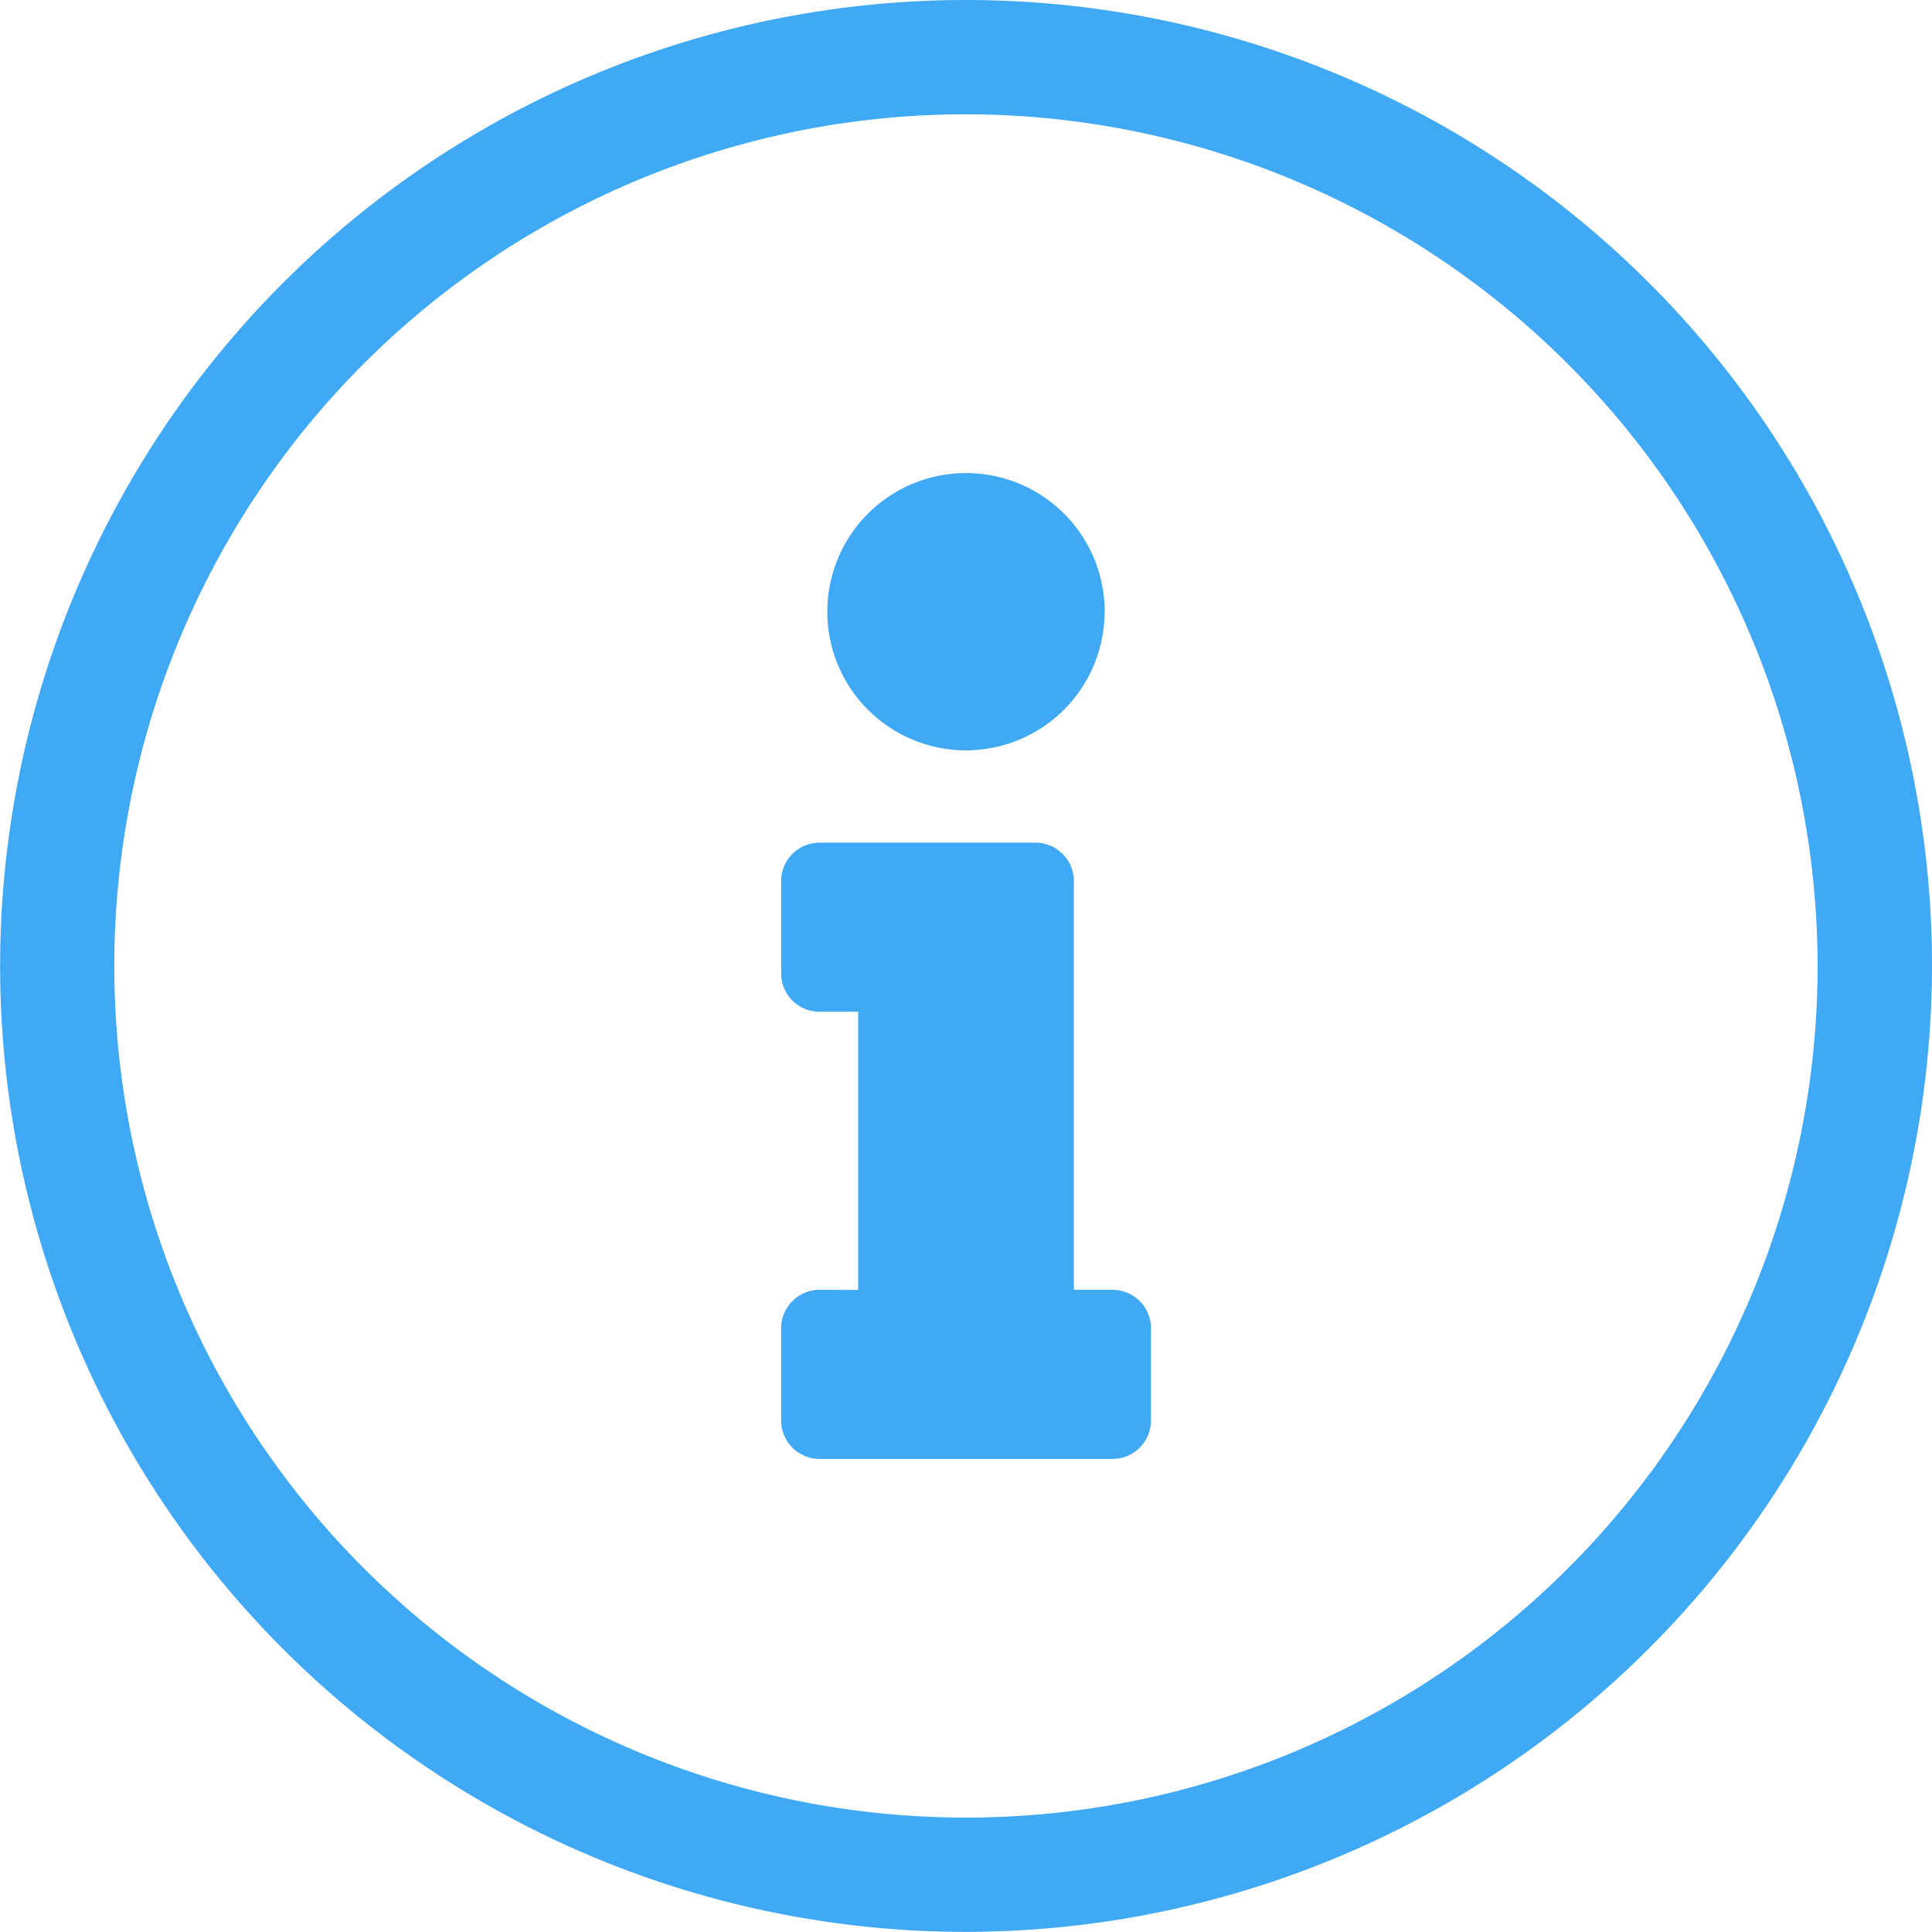 <svg xmlns="http://www.w3.org/2000/svg" viewBox="0 0 16.989 16.988"><defs><style>.cls-1{fill:#3fa9f5;}</style></defs><title>General</title><g id="Layer_2" data-name="Layer 2"><g id="Layer_1-2" data-name="Layer 1"><g id="General"><path class="cls-1" d="M8.494,16.988A8.494,8.494,0,1,1,16.989,8.494,8.504,8.504,0,0,1,8.494,16.988Zm0-15.983a7.489,7.489,0,1,0,7.489,7.489A7.497,7.497,0,0,0,8.494,1.005Z"/><path class="cls-1" d="M7.546,11.343v-2.446H7.208a.338.338,0,0,1-.339-.339V7.749a.338.338,0,0,1,.339-.339H9.104a.338.338,0,0,1,.339.339v3.593h.339a.338.338,0,0,1,.339.339v.809a.338.338,0,0,1-.339.339H7.208a.338.338,0,0,1-.339-.339v-.809a.338.338,0,0,1,.339-.339Zm2.167-5.964A1.219,1.219,0,1,1,8.494,4.16,1.219,1.219,0,0,1,9.714,5.379Z"/></g></g></g></svg>